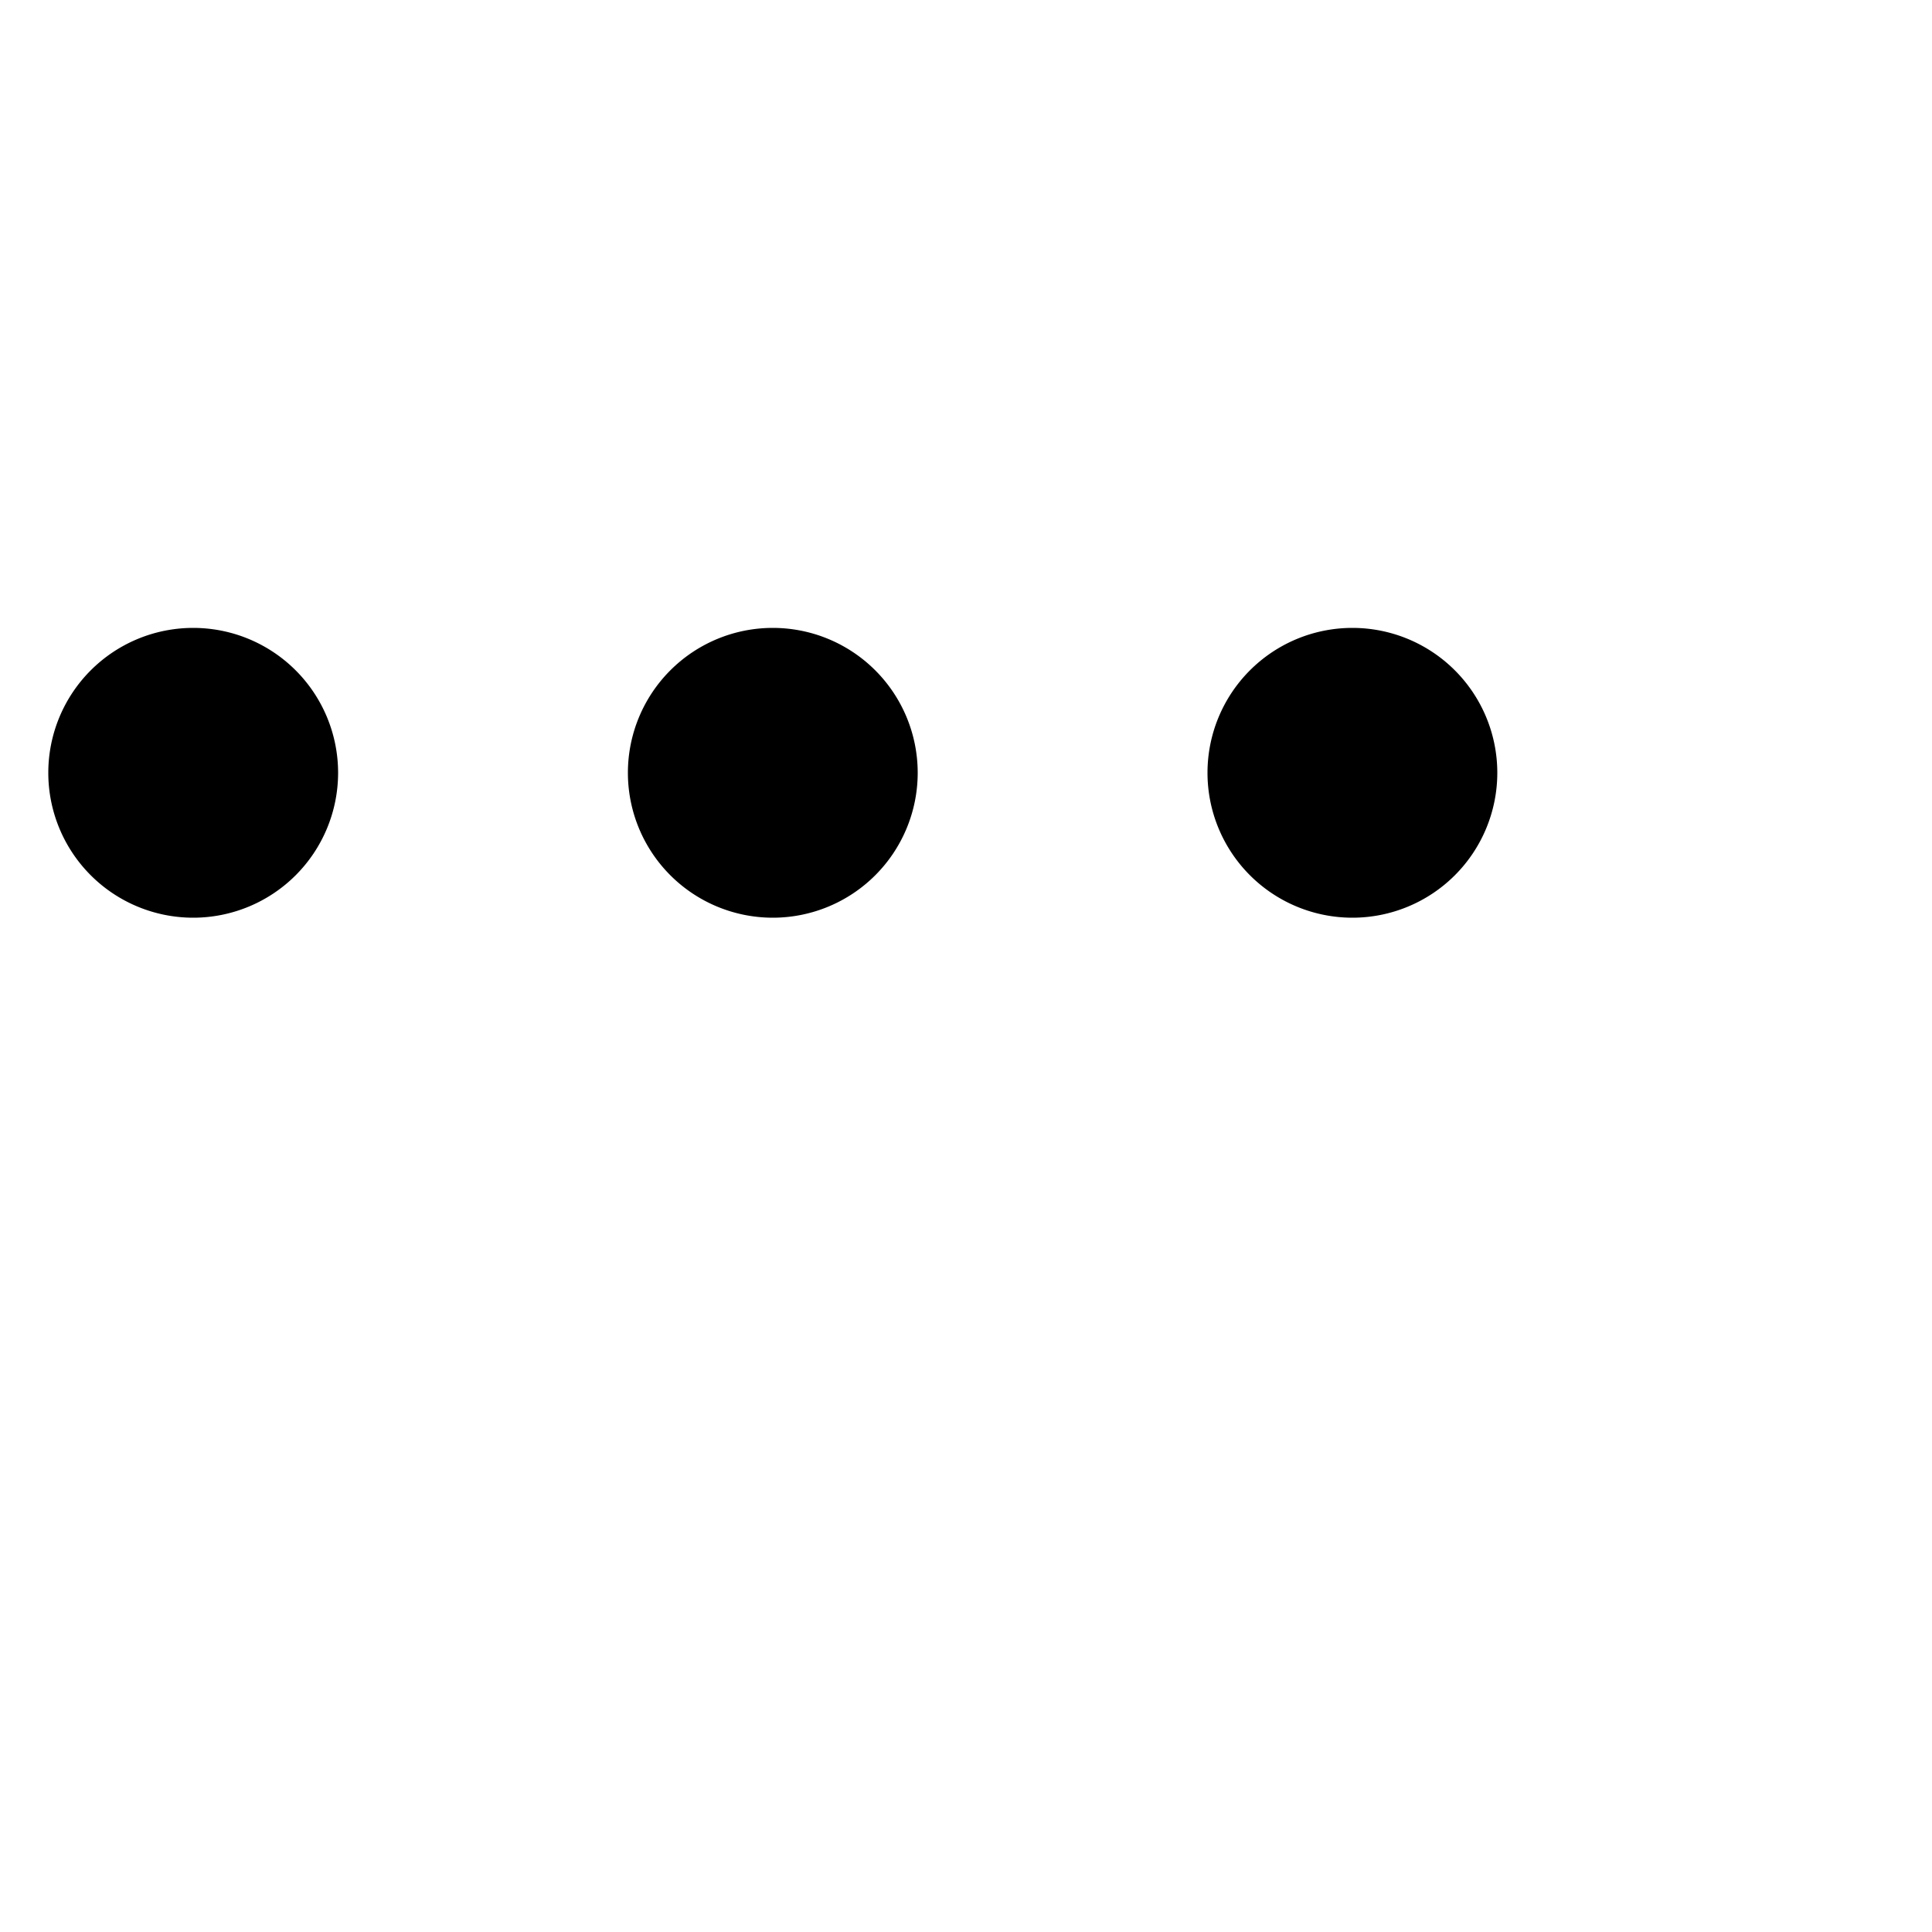 <svg width="20" height="20" viewBox="0 0 20 20" fill="currentColor" xmlns="http://www.w3.org/2000/svg" id="three-dots">
<path d="M8,6.5A1.5,1.5,0,1,1,6.5,8,1.5,1.5,0,0,1,8,6.5ZM.5,8A1.5,1.5,0,1,0,2,6.5,1.5,1.5,0,0,0,.5,8Zm12,0A1.5,1.5,0,1,0,14,6.5,1.5,1.5,0,0,0,12.5,8Z" fill="currentColor"/>
</svg>